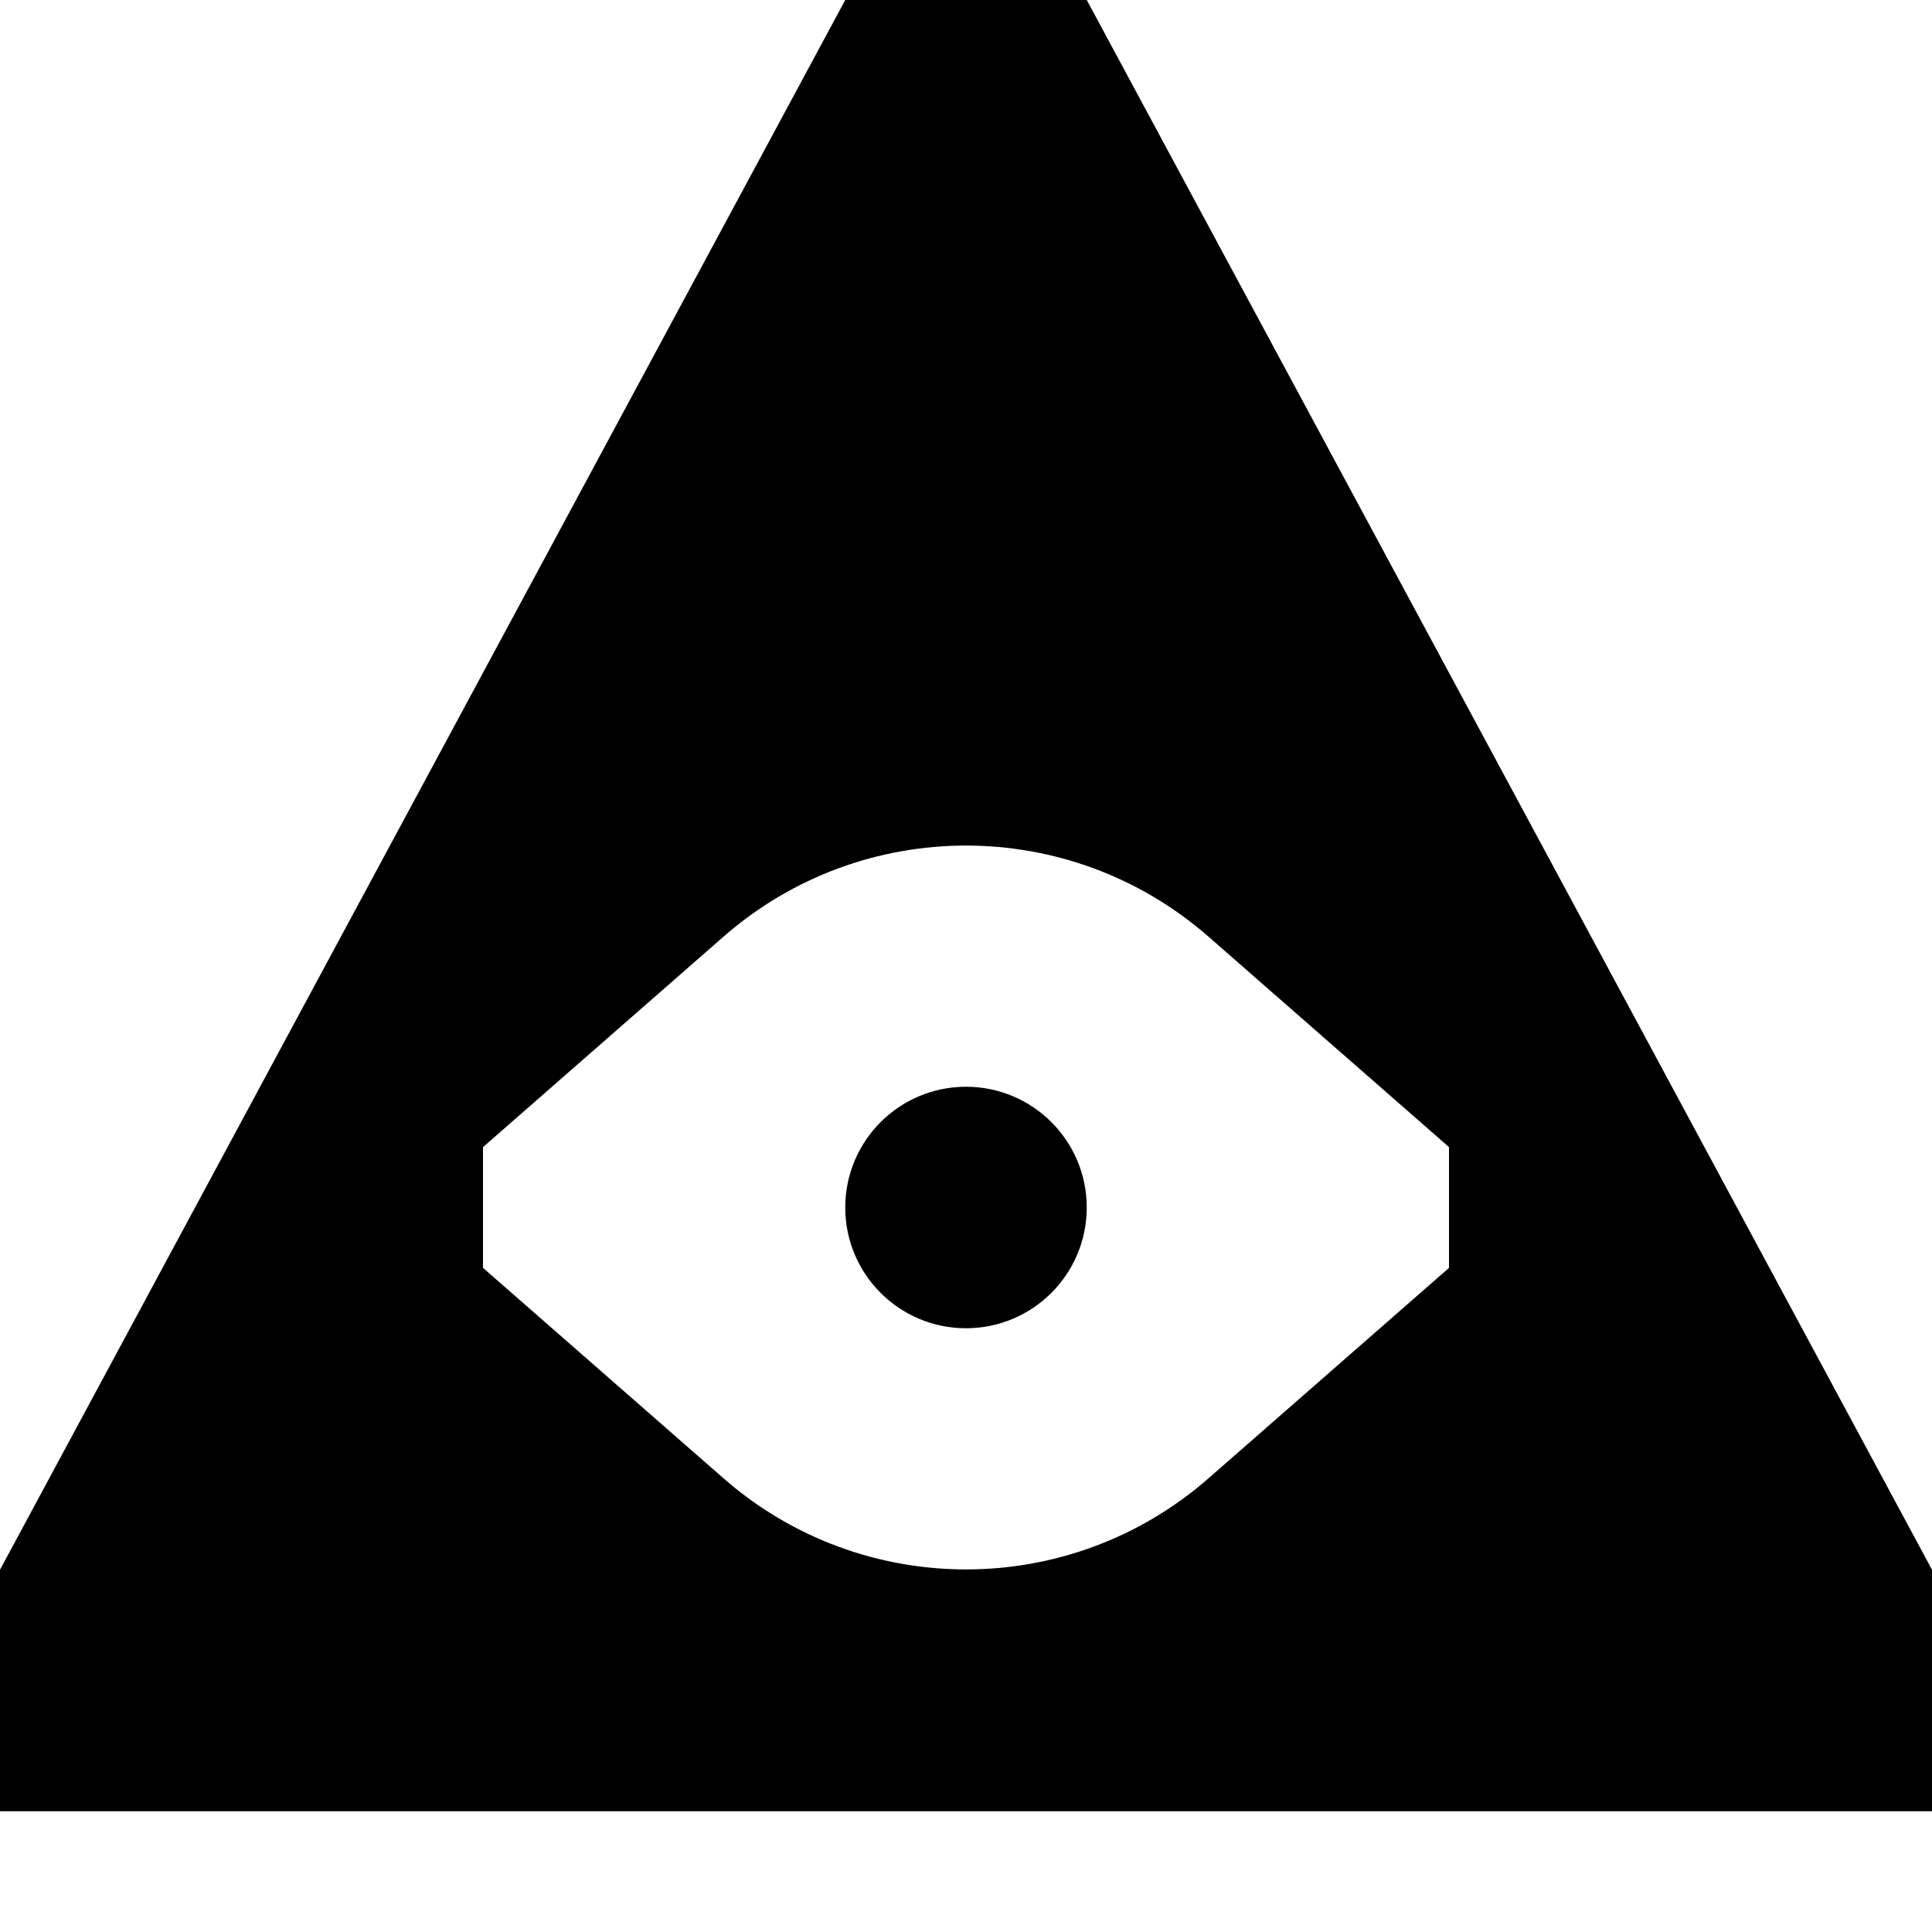 <?xml version="1.0" encoding="UTF-8"?>
<svg width="1200pt" height="1200pt" version="1.1" viewBox="0 0 1200 1200" xmlns="http://www.w3.org/2000/svg">
 <path d="m675 750c0 41.422-33.578 75-75 75s-75-33.578-75-75 33.578-75 75-75 75 33.578 75 75z"/>
 <path d="m1200 975-525-975h-150l-525 975v150h1200zm-750.63-56.805-149.37-130.7v-75l149.37-130.7c86.246-75.465 215.02-75.465 301.26 0l149.37 130.7v75l-149.37 130.7c-86.242 75.465-215.02 75.465-301.26 0z" fill-rule="evenodd"/>
</svg>
